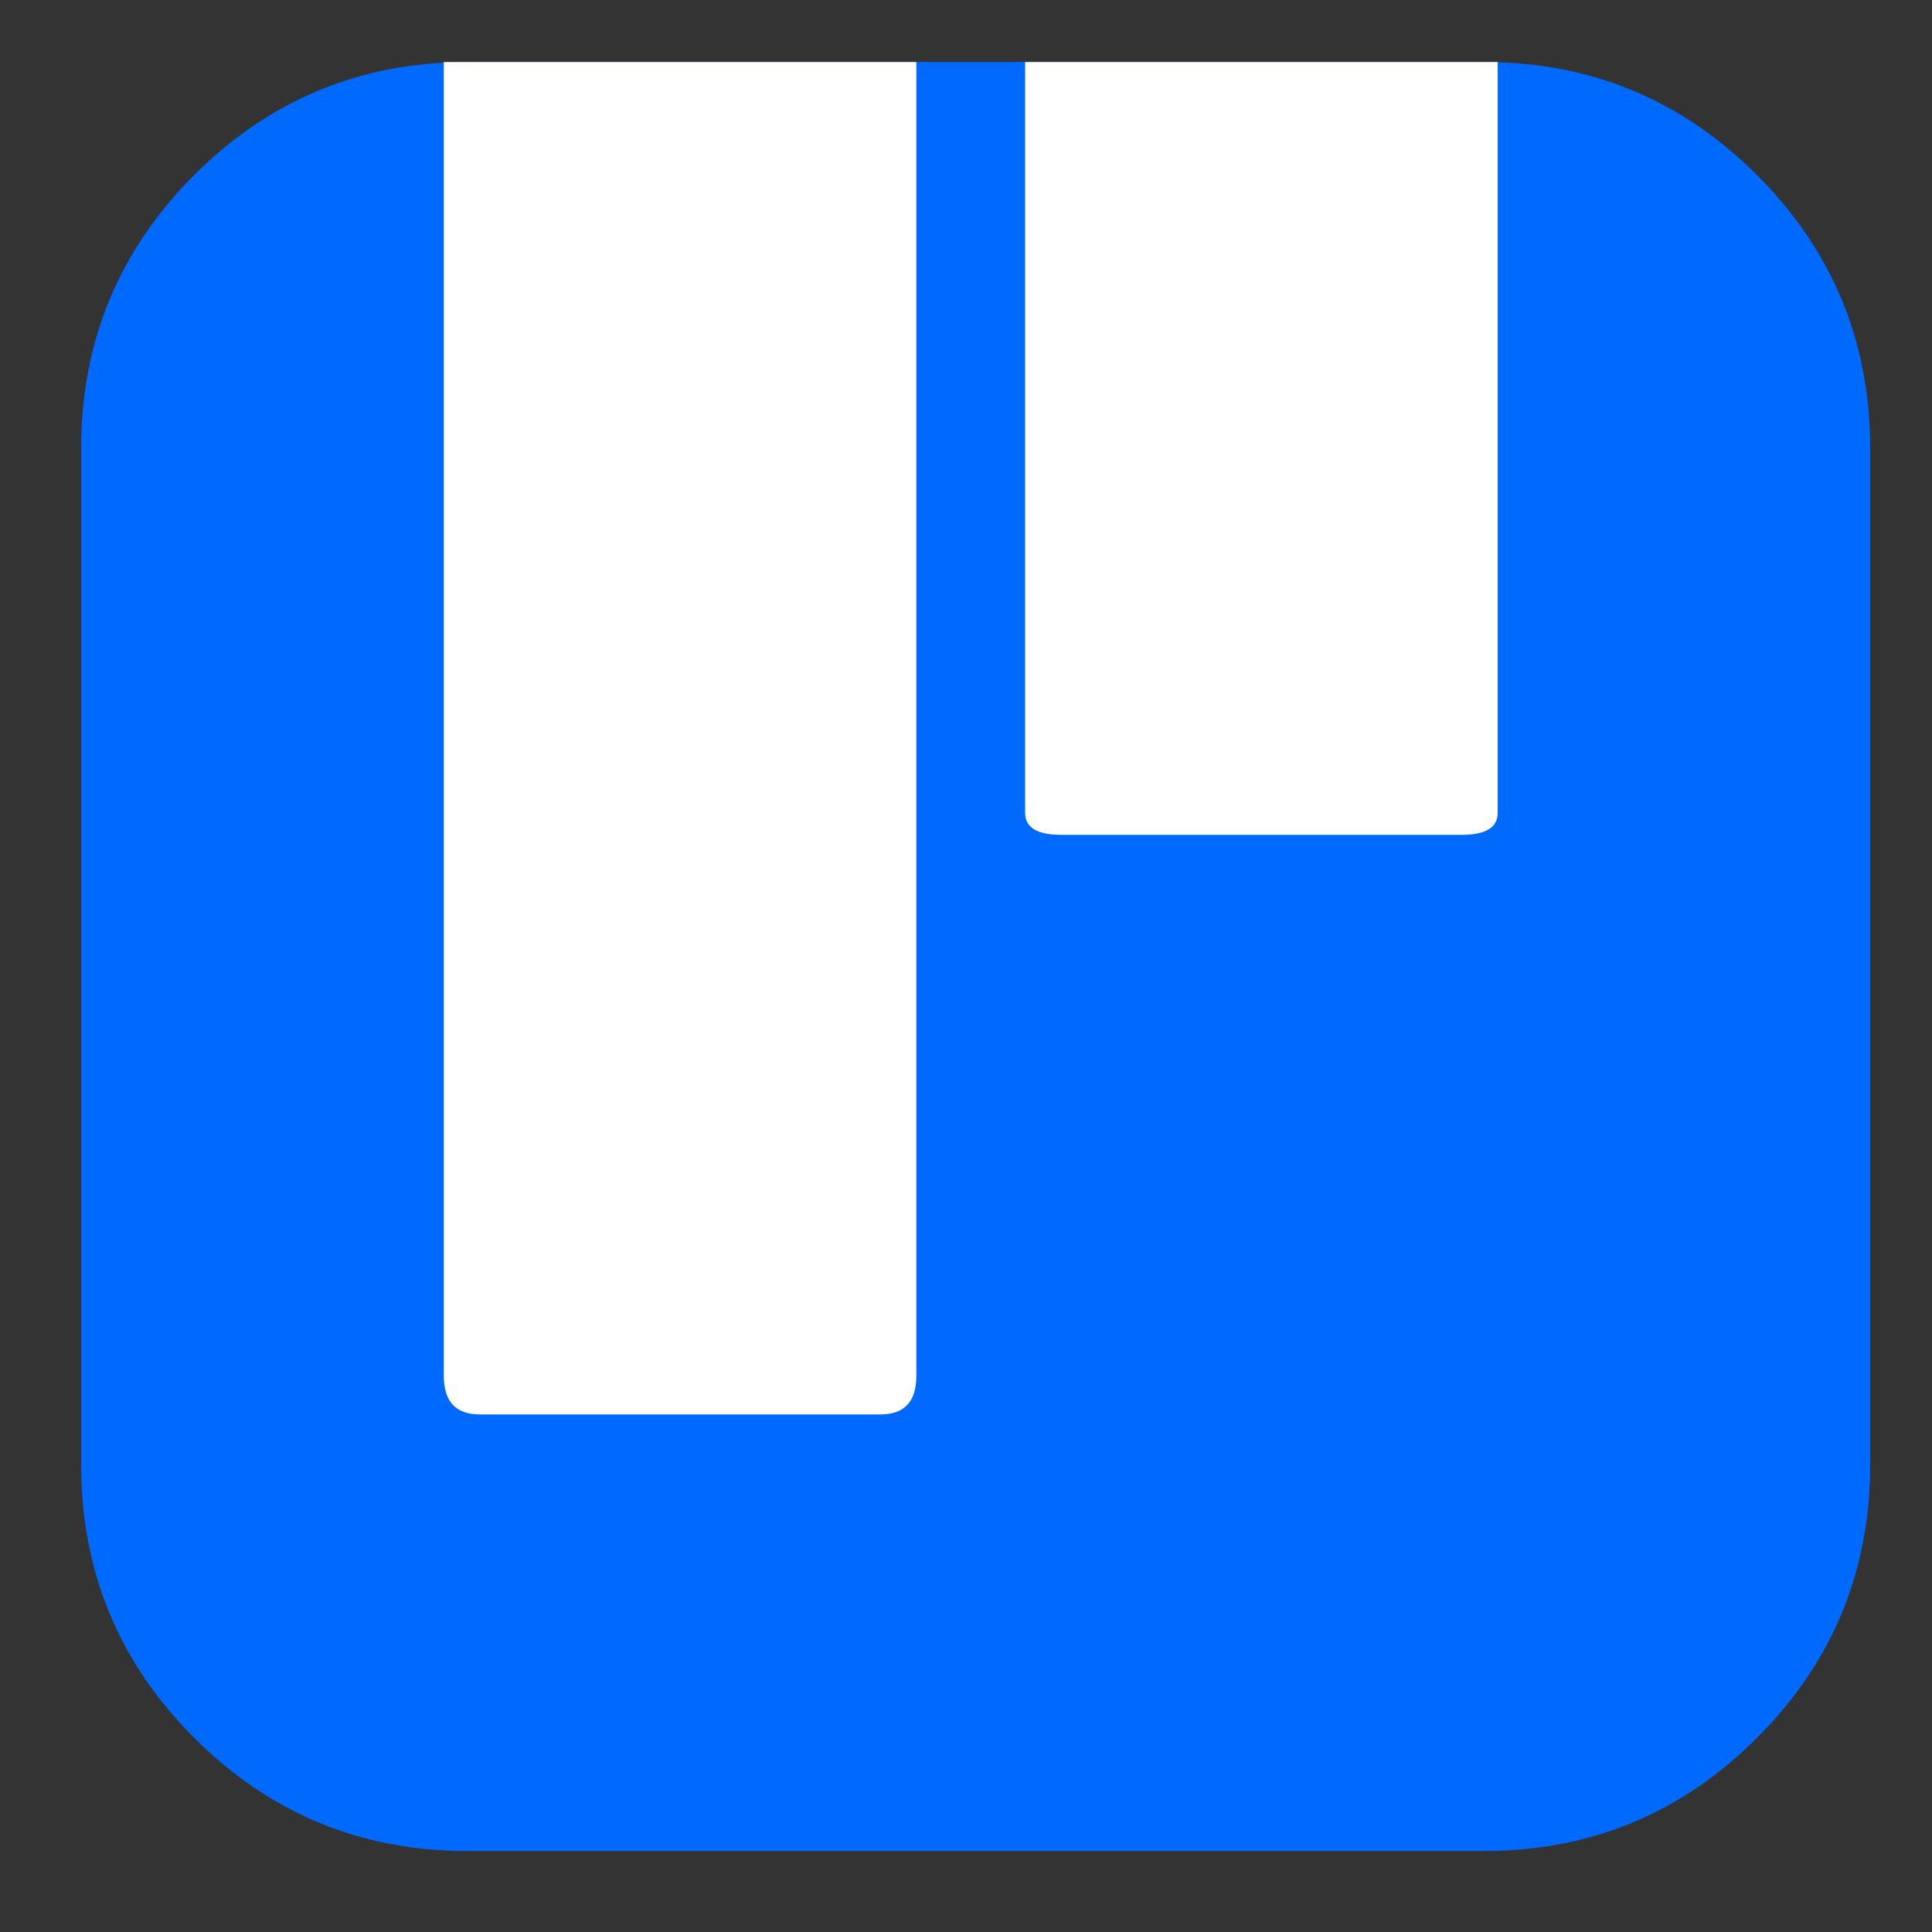 
<svg xmlns="http://www.w3.org/2000/svg" version="1.1" xmlns:xlink="http://www.w3.org/1999/xlink" preserveAspectRatio="none" x="0px" y="0px" width="500px" height="500px" viewBox="0 0 500 500">
<rect x="0" y="0" width="500" height="500" fill="#333333" stroke="none"/>
<defs>
<g id="Layer2_0_FILL">
<path fill="#006AFF" stroke="none" d="
M 484 116.05
Q 484 74.6 454.7 45.3 425.45 16.05 384 16.05
L 121 16.05
Q 79.55 16.05 50.25 45.3 21 74.6 21 116.05
L 21 379.05
Q 21 420.5 50.25 449.75 79.55 479.05 121 479.05
L 384 479.05
Q 425.45 479.05 454.7 449.75 484 420.5 484 379.05
L 484 116.05 Z"/>
</g>

<g id="Layer1_0_FILL">
<path fill="#FFFFFF" stroke="none" d="
M 378.35 216.05
Q 387.6 216.05 387.6 210.35
L 387.6 16.05 265.3 16.05 265.3 210.35
Q 265.3 216.05 274.55 216.05
L 378.35 216.05
M 114.85 356.05
Q 114.85 366.05 124.15 366.05
L 227.9 366.05
Q 237.15 366.05 237.15 356.05
L 237.15 16.05 114.85 16.05 114.85 356.05 Z"/>
</g>
</defs>

<g transform="matrix( 1, 0, 0, 1, 0,0) ">
<use xlink:href="#Layer2_0_FILL"/>
</g>

<g transform="matrix( 1, 0, 0, 1, 0,0) ">
<use xlink:href="#Layer1_0_FILL"/>
</g>
</svg>
